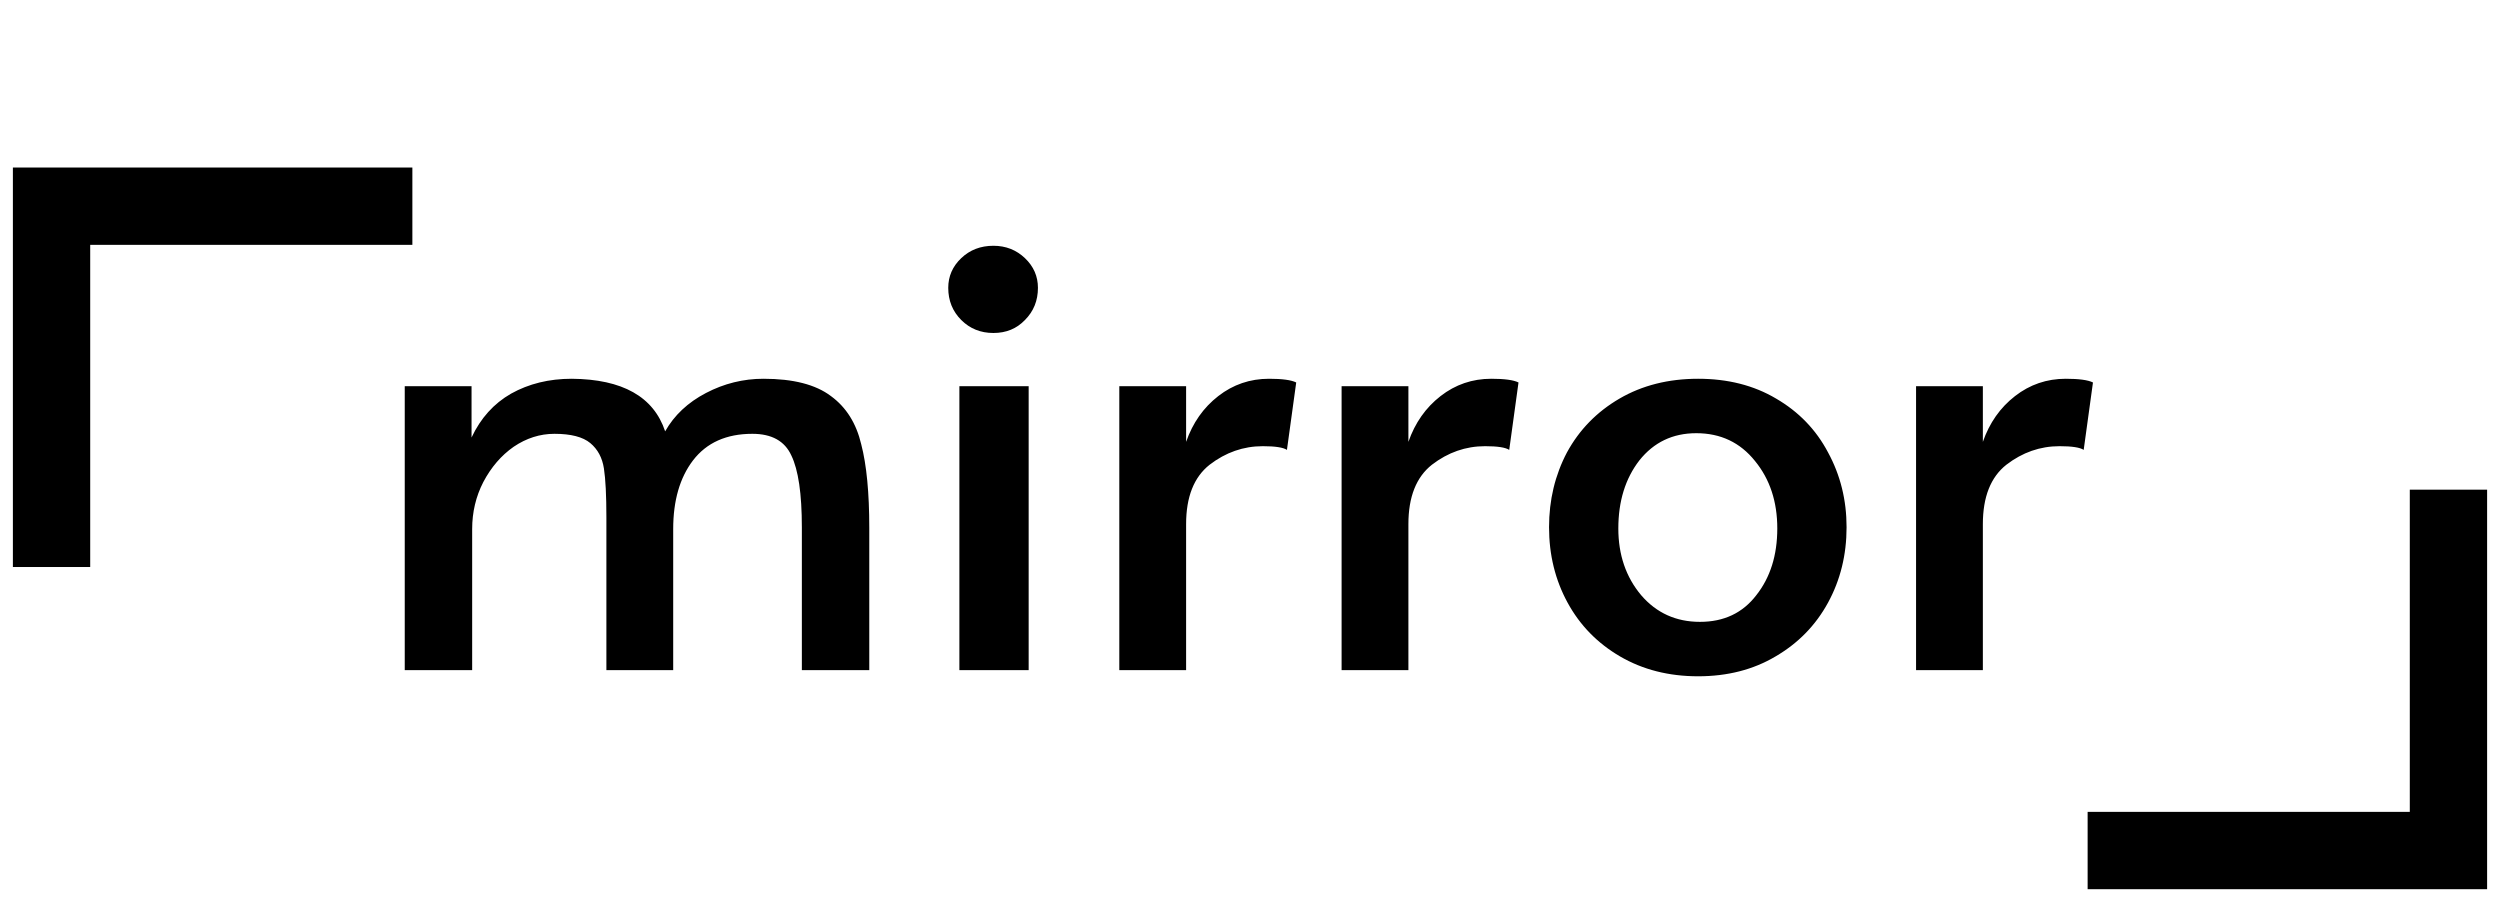<svg width="97" height="35" viewBox="0 0 97 35" fill="none" xmlns="http://www.w3.org/2000/svg">
<path d="M16 8H2V22" stroke="black" stroke-width="3"/>
<path d="M95 19V33C83.115 33 92.885 33 81 33" stroke="black" stroke-width="3"/>
<path d="M15.704 14.984H18.296V16.976C18.648 16.224 19.16 15.656 19.832 15.272C20.52 14.888 21.304 14.696 22.184 14.696C24.152 14.712 25.36 15.392 25.808 16.736C26.16 16.112 26.688 15.616 27.392 15.248C28.096 14.88 28.84 14.696 29.624 14.696C30.776 14.696 31.648 14.92 32.24 15.368C32.832 15.8 33.224 16.424 33.416 17.24C33.624 18.04 33.728 19.12 33.728 20.48V26H31.112V20.456C31.112 19.16 30.976 18.232 30.704 17.672C30.448 17.112 29.944 16.832 29.192 16.832C28.184 16.832 27.416 17.176 26.888 17.864C26.376 18.536 26.12 19.424 26.12 20.528V26H23.528V20.072C23.528 19.224 23.496 18.592 23.432 18.176C23.368 17.76 23.192 17.432 22.904 17.192C22.616 16.952 22.152 16.832 21.512 16.832C20.952 16.832 20.424 17 19.928 17.336C19.448 17.672 19.056 18.128 18.752 18.704C18.464 19.264 18.32 19.872 18.32 20.528V26H15.704V14.984ZM37.224 14.984H39.912V26H37.224V14.984ZM38.544 12.92C38.048 12.92 37.632 12.752 37.296 12.416C36.96 12.08 36.792 11.664 36.792 11.168C36.792 10.72 36.96 10.336 37.296 10.016C37.632 9.696 38.048 9.536 38.544 9.536C39.024 9.536 39.432 9.696 39.768 10.016C40.104 10.336 40.272 10.72 40.272 11.168C40.272 11.664 40.104 12.08 39.768 12.416C39.448 12.752 39.04 12.92 38.544 12.92ZM43.429 14.984H46.021V17.144C46.277 16.408 46.693 15.816 47.269 15.368C47.845 14.92 48.501 14.696 49.237 14.696C49.749 14.696 50.101 14.744 50.293 14.84L49.933 17.456C49.789 17.36 49.477 17.312 48.997 17.312C48.245 17.312 47.557 17.552 46.933 18.032C46.325 18.512 46.021 19.28 46.021 20.336V26H43.429V14.984ZM52.054 14.984H54.646V17.144C54.902 16.408 55.318 15.816 55.894 15.368C56.47 14.92 57.126 14.696 57.862 14.696C58.374 14.696 58.726 14.744 58.918 14.84L58.558 17.456C58.414 17.36 58.102 17.312 57.622 17.312C56.87 17.312 56.182 17.552 55.558 18.032C54.95 18.512 54.646 19.28 54.646 20.336V26H52.054V14.984ZM65.887 26.24C64.751 26.24 63.743 25.984 62.863 25.472C61.983 24.96 61.303 24.264 60.823 23.384C60.343 22.504 60.103 21.528 60.103 20.456C60.103 19.4 60.335 18.432 60.799 17.552C61.279 16.672 61.959 15.976 62.839 15.464C63.719 14.952 64.735 14.696 65.887 14.696C67.039 14.696 68.047 14.952 68.911 15.464C69.791 15.976 70.463 16.672 70.927 17.552C71.407 18.432 71.647 19.4 71.647 20.456C71.647 21.528 71.407 22.504 70.927 23.384C70.447 24.264 69.767 24.96 68.887 25.472C68.023 25.984 67.023 26.24 65.887 26.24ZM65.959 24.128C66.887 24.128 67.615 23.784 68.143 23.096C68.687 22.408 68.959 21.544 68.959 20.504C68.959 19.464 68.671 18.592 68.095 17.888C67.519 17.168 66.759 16.808 65.815 16.808C64.903 16.808 64.167 17.16 63.607 17.864C63.063 18.568 62.791 19.448 62.791 20.504C62.791 21.528 63.087 22.392 63.679 23.096C64.271 23.784 65.031 24.128 65.959 24.128ZM74.343 14.984H76.935V17.144C77.191 16.408 77.607 15.816 78.183 15.368C78.759 14.92 79.415 14.696 80.151 14.696C80.663 14.696 81.015 14.744 81.207 14.84L80.847 17.456C80.703 17.36 80.391 17.312 79.911 17.312C79.159 17.312 78.471 17.552 77.847 18.032C77.239 18.512 76.935 19.28 76.935 20.336V26H74.343V14.984Z" fill="black"/>
</svg>
